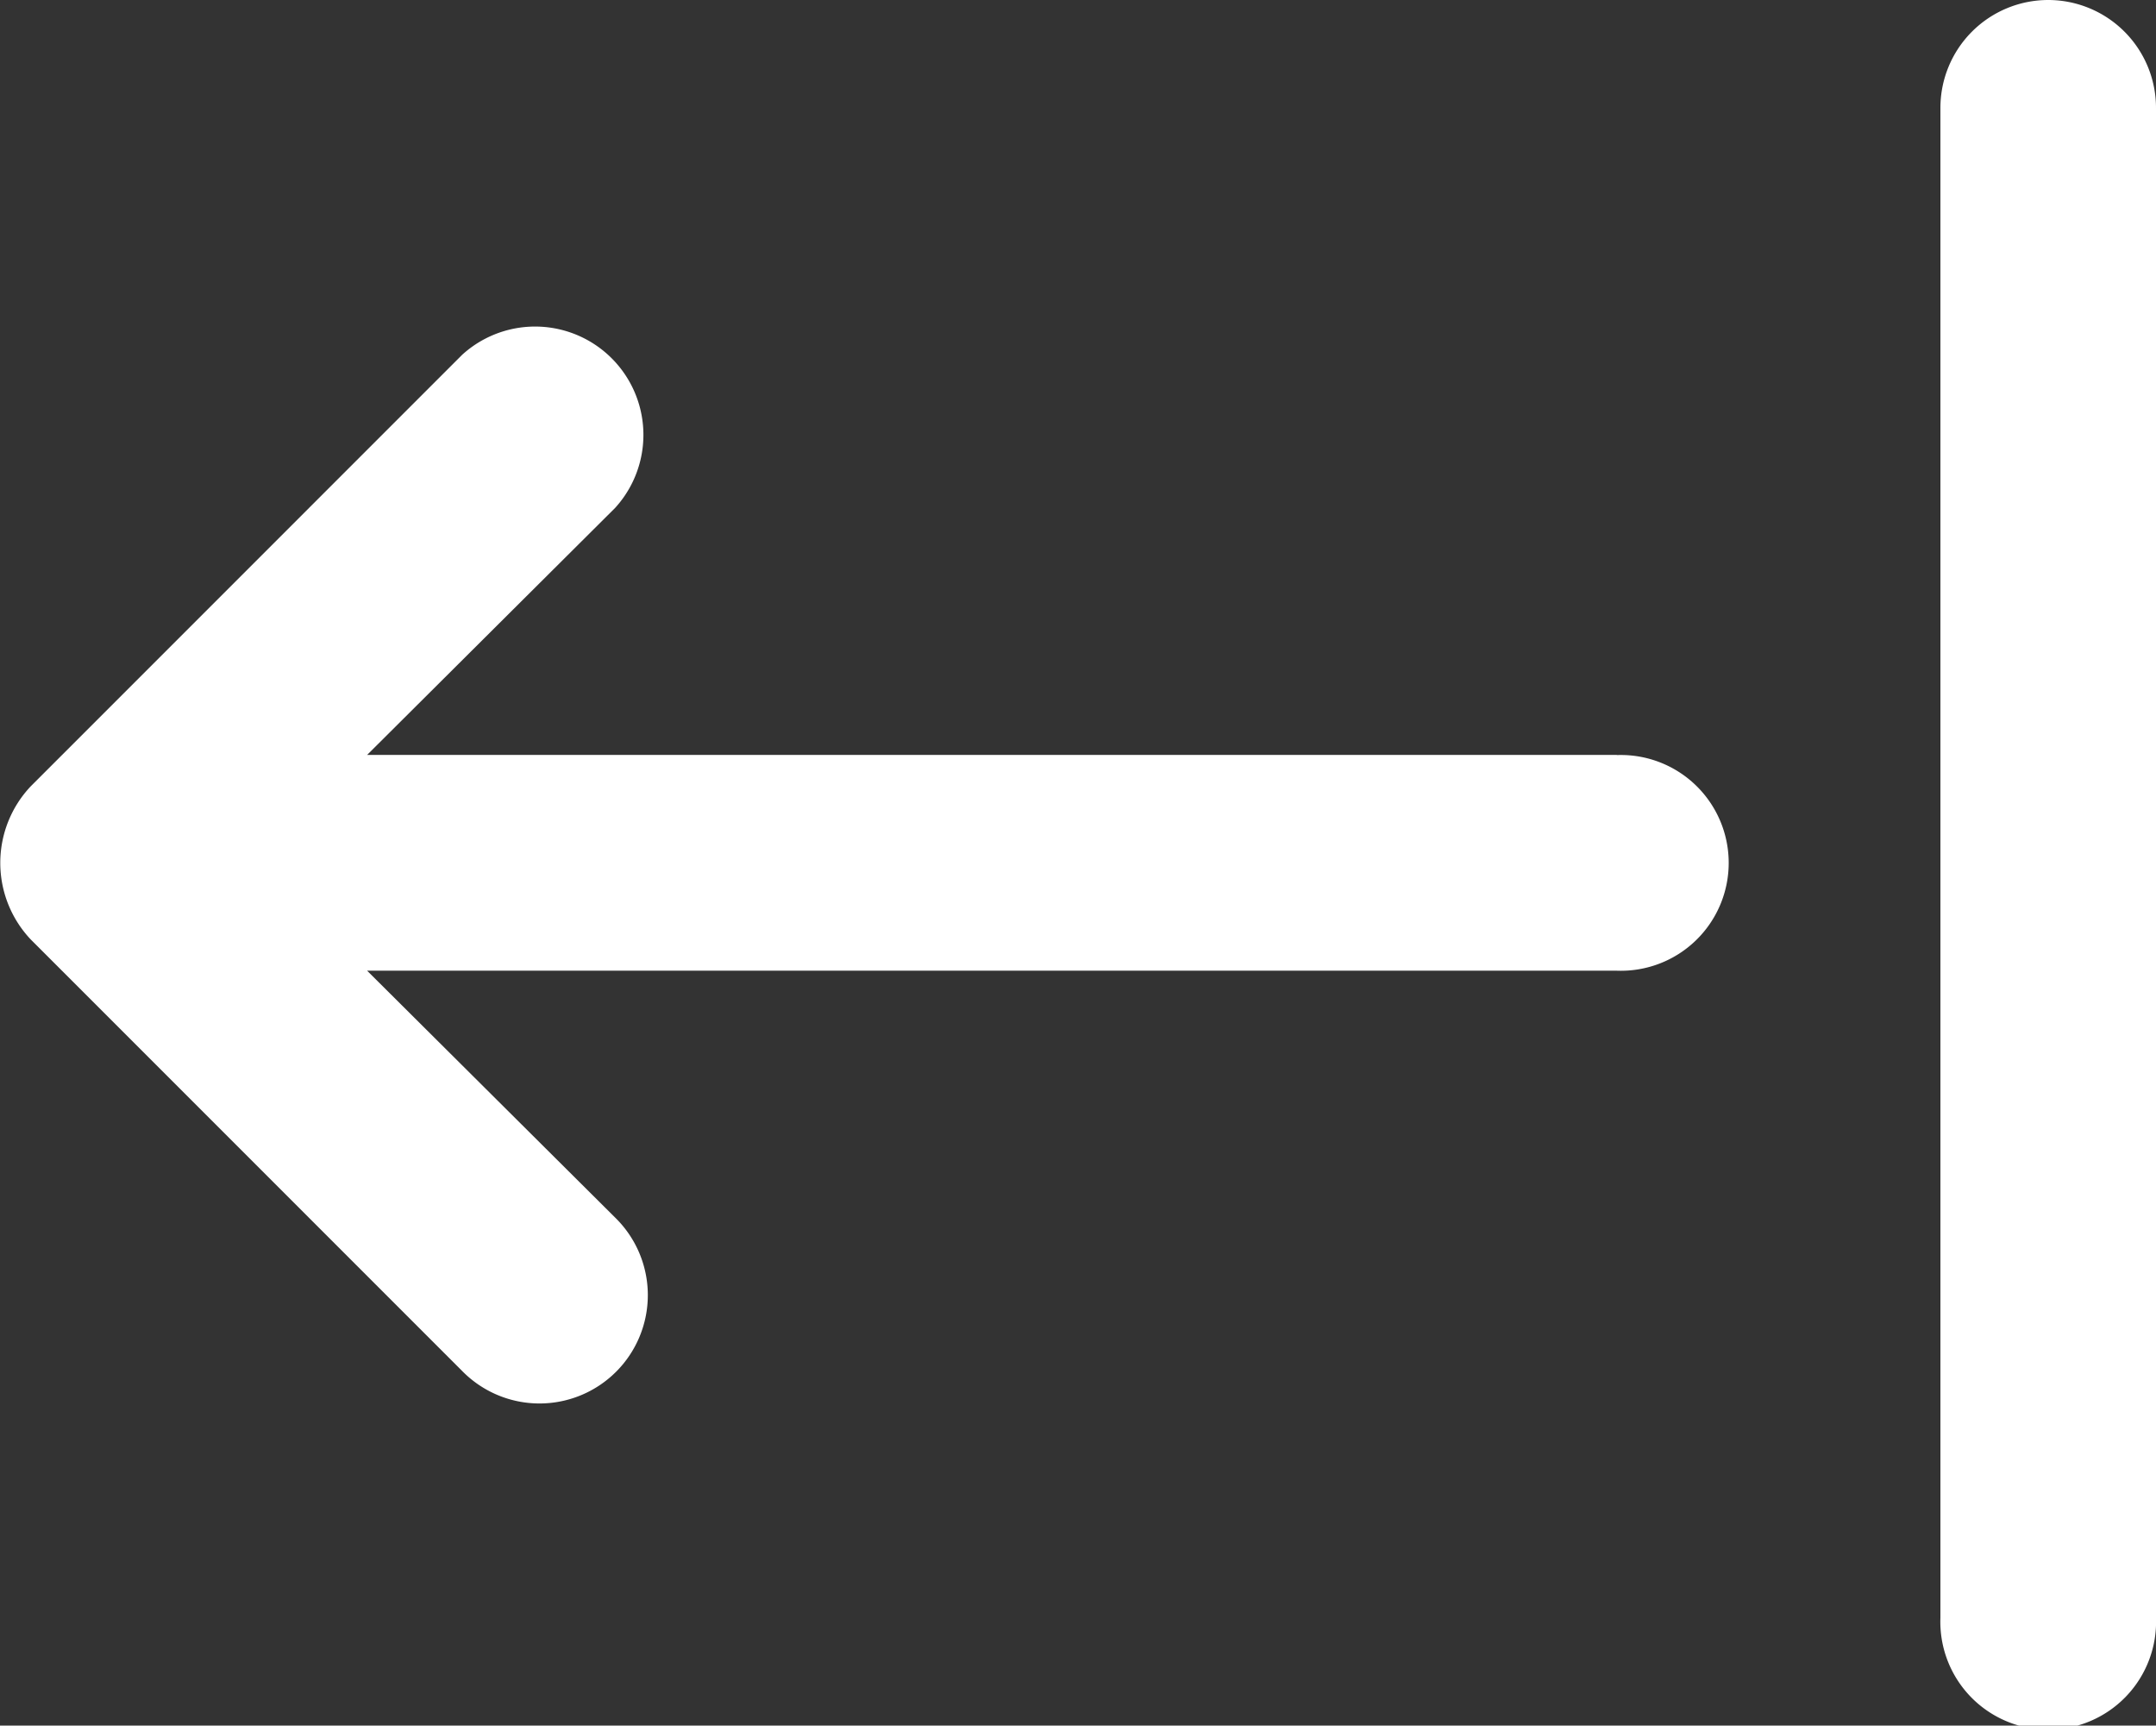 <svg xmlns="http://www.w3.org/2000/svg" width="14.371" height="11.5" viewBox="0 0 14.371 11.5">
  <rect x="0" y="0" width="14.371" height="11.5" fill="#333333" stroke="none"/>
  <path id="Path_851" data-name="Path 851" d="M12.783,9.031H4.452L6.105,7.385A.722.722,0,0,0,5.085,6.365L2.21,9.24a.743.743,0,0,0,0,1.021l2.875,2.875a.722.722,0,1,0,1.021-1.021L4.452,10.469h8.33a.719.719,0,1,0,0-1.437ZM15.658,4a.719.719,0,0,0-.719.719V14.781a.719.719,0,1,0,1.437,0V4.719A.719.719,0,0,0,15.658,4Z" transform="translate(-2.005 -4)" fill="#fff"/>
</svg>
